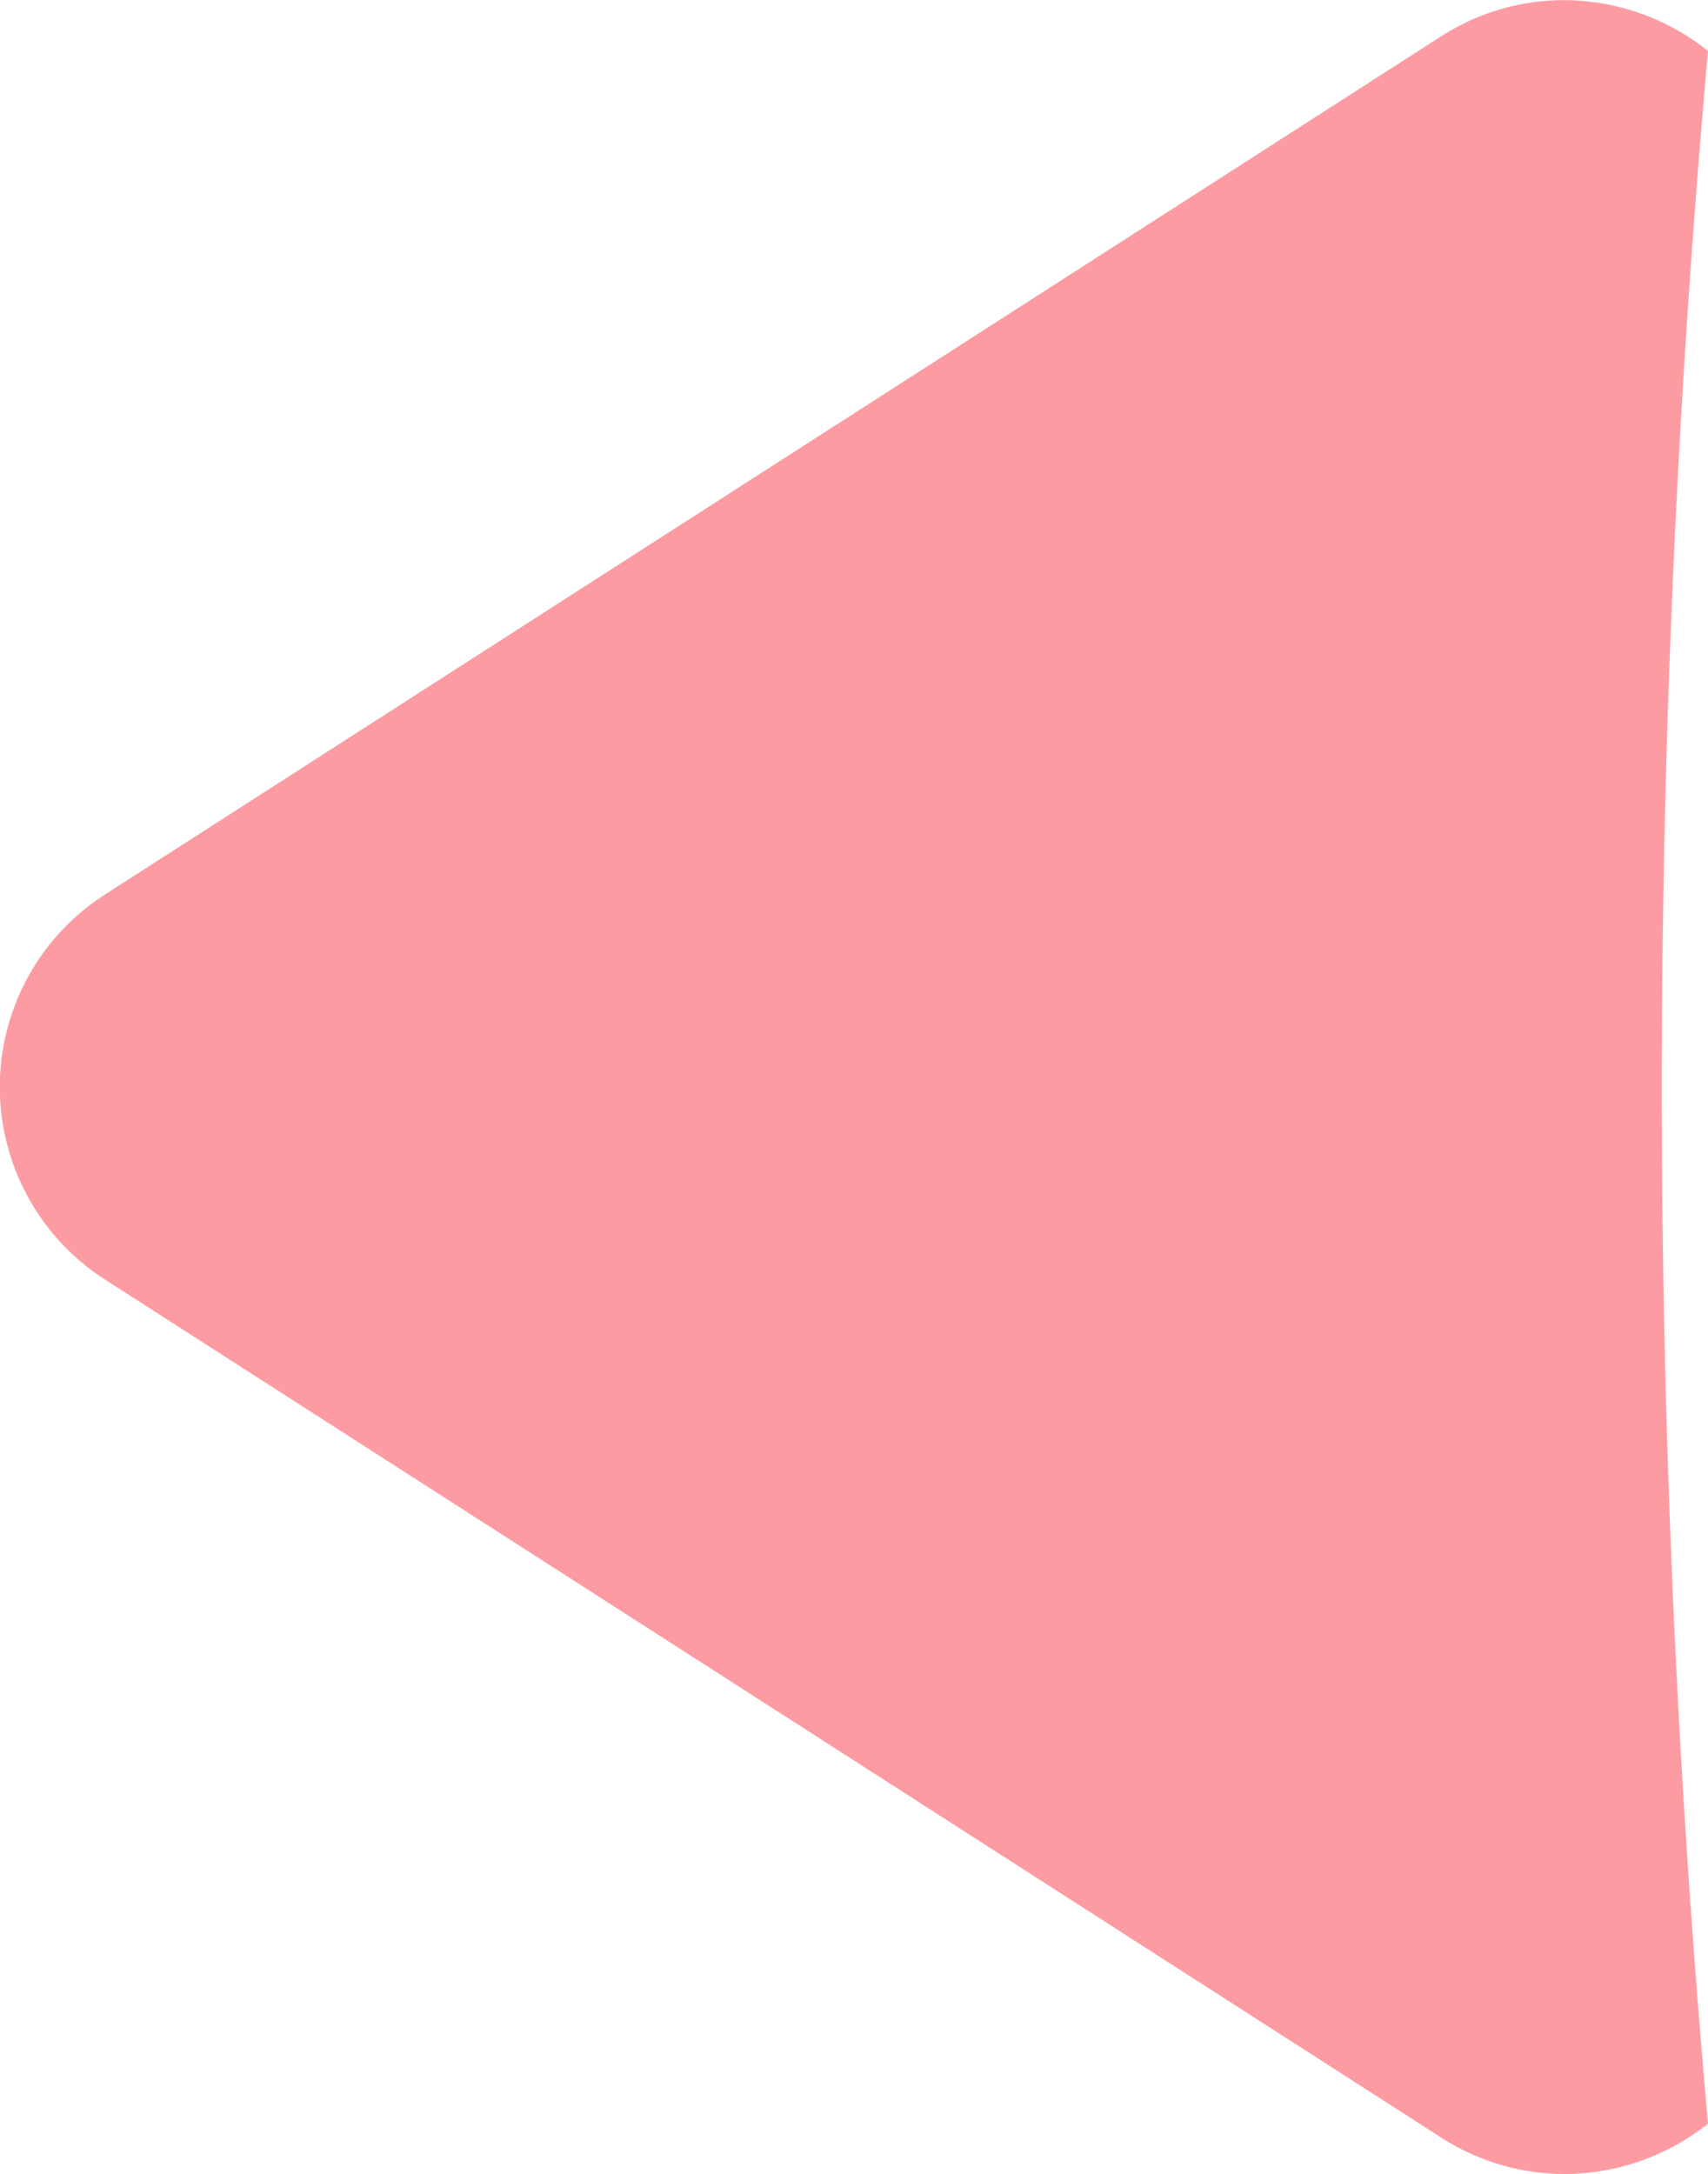 <svg xmlns="http://www.w3.org/2000/svg" width="44.785" height="57.006" viewBox="0 0 44.785 57.006">
  <path id="Subtraction_3" data-name="Subtraction 3" d="M811.148,408a6.081,6.081,0,0,1-3.778-1.334c.023-.258.046-.515.068-.773.759-8.725,1.144-17.606,1.144-26.4s-.385-17.674-1.144-26.4c-.022-.258-.045-.516-.068-.774A6.079,6.079,0,0,1,811.147,351a5.969,5.969,0,0,1,3.228.962L849.4,374.451a6,6,0,0,1,0,10.1l-35.023,22.494A5.97,5.97,0,0,1,811.148,408Z" transform="translate(852.155 408.003) rotate(180)" fill="rgba(250,59,71,0.5)"/>
</svg>
